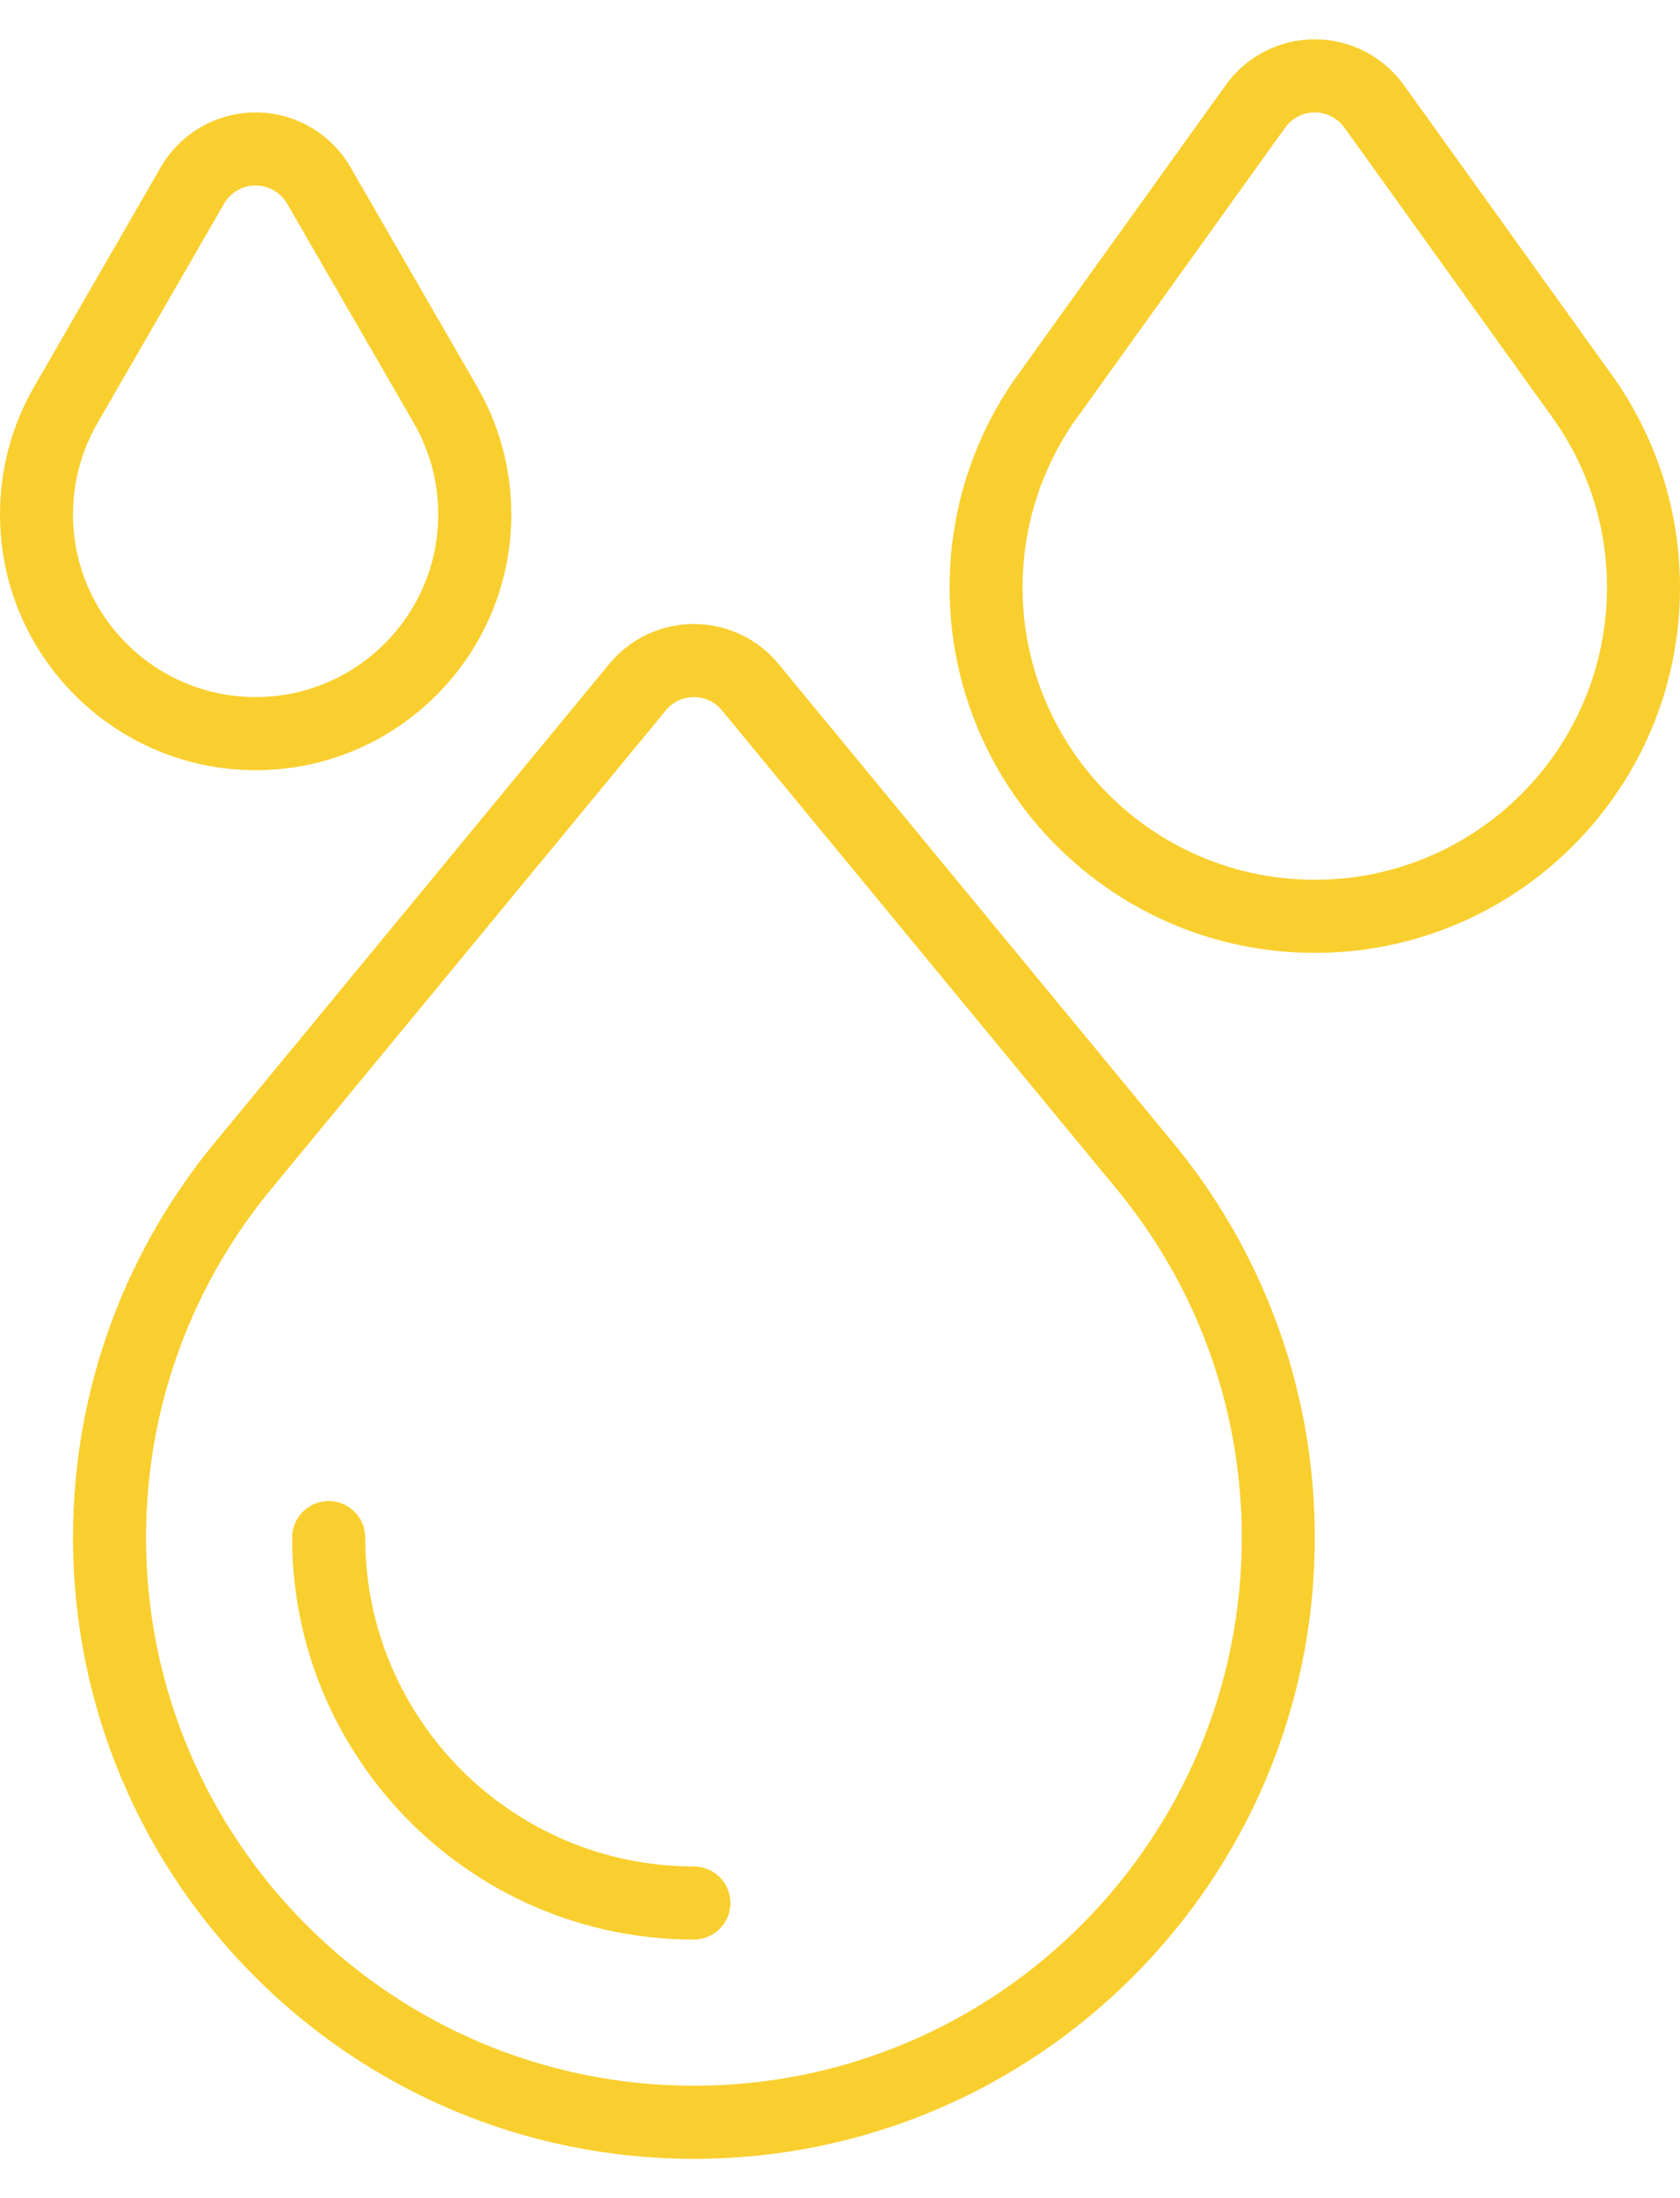 <svg width="26" height="34" viewBox="0 0 26 34" fill="none" xmlns="http://www.w3.org/2000/svg">
<path fill-rule="evenodd" clip-rule="evenodd" d="M3.374 17.613C1.974 19.282 1.13 21.434 1.13 23.783C1.13 29.086 5.436 33.392 10.739 33.392C16.042 33.392 20.348 29.086 20.348 23.783C20.348 21.434 19.504 19.282 18.104 17.613L12.047 10.268C11.725 9.878 11.245 9.652 10.739 9.652C10.233 9.652 9.752 9.878 9.43 10.268L3.374 17.613ZM4.242 18.337L10.304 10.989C10.41 10.857 10.569 10.783 10.739 10.783C10.909 10.783 11.068 10.857 11.174 10.989L17.236 18.337C18.473 19.811 19.218 21.71 19.218 23.783C19.218 28.463 15.419 32.261 10.739 32.261C6.059 32.261 2.26 28.463 2.26 23.783C2.26 21.71 3.005 19.811 4.242 18.337Z" fill="#F9CF2F"/>
<path fill-rule="evenodd" clip-rule="evenodd" d="M10.739 28.869C7.931 28.869 5.652 26.59 5.652 23.782C5.652 23.47 5.399 23.217 5.087 23.217C4.774 23.217 4.521 23.47 4.521 23.782C4.521 27.213 7.308 30 10.739 30C11.051 30 11.304 29.747 11.304 29.435C11.304 29.123 11.051 28.87 10.739 28.87L10.739 28.869Z" fill="#F9CF2F"/>
<path fill-rule="evenodd" clip-rule="evenodd" d="M7.382 5.977L5.424 2.587C5.122 2.062 4.562 1.739 3.956 1.739C3.35 1.739 2.79 2.062 2.488 2.587L0.531 5.977C0.193 6.559 -0 7.236 -0 7.956C-0 10.139 1.773 11.913 3.956 11.913C6.14 11.913 7.913 10.14 7.913 7.956C7.913 7.236 7.719 6.559 7.382 5.977ZM6.404 6.543L4.445 3.152C4.345 2.977 4.158 2.869 3.956 2.869C3.754 2.869 3.568 2.977 3.467 3.152L1.509 6.543C1.269 6.959 1.13 7.442 1.13 7.956C1.13 9.516 2.396 10.782 3.956 10.782C5.516 10.782 6.782 9.516 6.782 7.956C6.782 7.442 6.644 6.959 6.404 6.543Z" fill="#F9CF2F"/>
<path fill-rule="evenodd" clip-rule="evenodd" d="M15.724 5.837C15.72 5.842 15.716 5.85 15.71 5.855C15.071 6.772 14.696 7.886 14.696 9.087C14.696 12.207 17.228 14.739 20.348 14.739C23.468 14.739 26 12.207 26 9.087C26 7.886 25.624 6.772 24.985 5.855L21.726 1.315C21.406 0.871 20.893 0.608 20.348 0.608C19.802 0.608 19.289 0.871 18.97 1.315L15.724 5.837ZM16.643 6.497L19.889 1.975C19.995 1.827 20.166 1.739 20.348 1.739C20.53 1.739 20.701 1.827 20.807 1.975L24.06 6.505C24.57 7.237 24.87 8.127 24.87 9.087C24.87 11.582 22.843 13.608 20.348 13.608C17.852 13.608 15.826 11.582 15.826 9.087C15.826 8.126 16.126 7.236 16.637 6.502L16.643 6.497Z" fill="#F9CF2F"/>
</svg>

